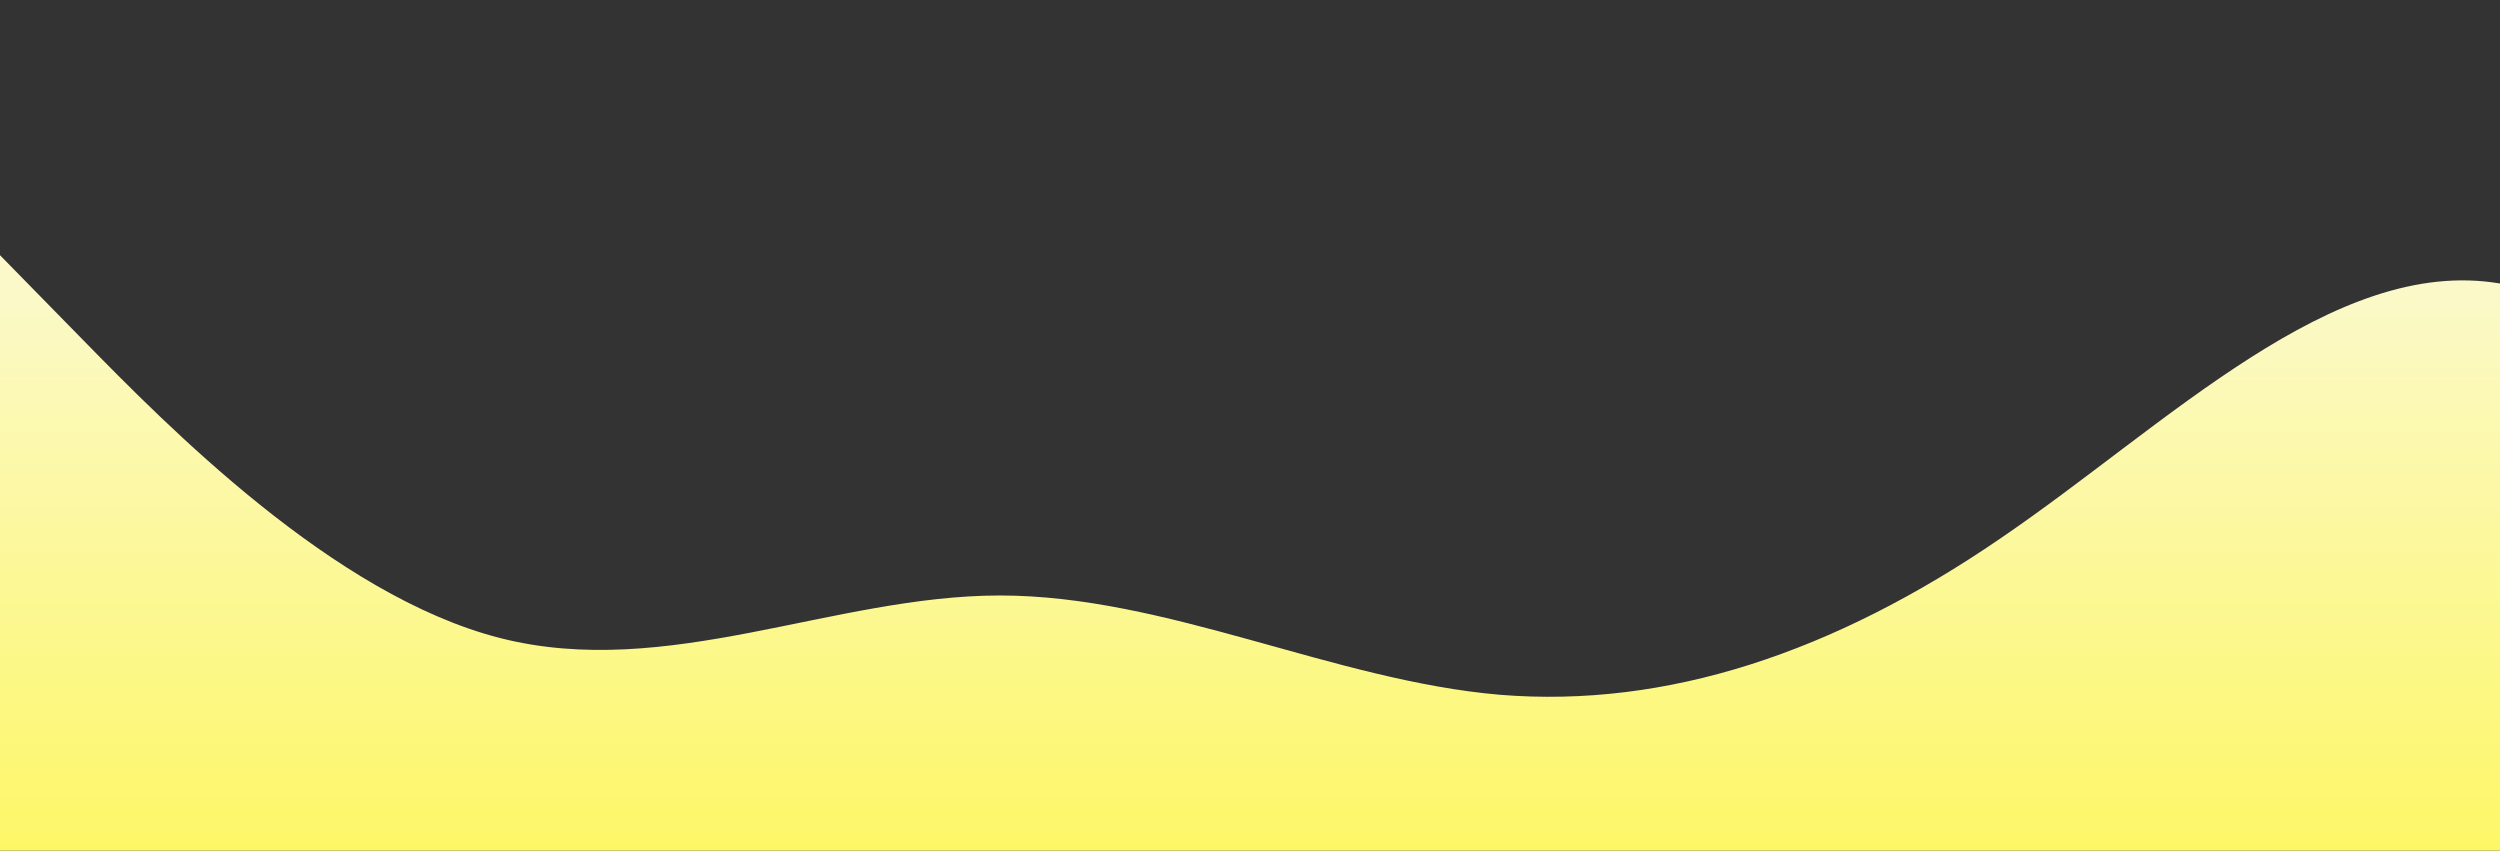 <?xml version="1.0" standalone="no"?>
<svg xmlns:xlink="http://www.w3.org/1999/xlink" id="wave" style="transform:rotate(0deg); transition: 0.3s" viewBox="0 0 1440 490" version="1.1" xmlns="http://www.w3.org/2000/svg"><rect x="0" y="0" width="1440" height="490" fill="#333333" stroke="none"/><defs><linearGradient id="sw-gradient-0" x1="0" x2="0" y1="1" y2="0"><stop stop-color="rgba(253, 247, 103, 1)" offset="0%"/><stop stop-color="rgba(250.304, 250.304, 250.304, 1)" offset="100%"/></linearGradient></defs><path style="transform:translate(0, 0px); opacity:1" fill="url(#sw-gradient-0)" d="M0,147L48,196C96,245,192,343,288,367.5C384,392,480,343,576,343C672,343,768,392,864,400.2C960,408,1056,376,1152,310.3C1248,245,1344,147,1440,163.3C1536,180,1632,310,1728,318.5C1824,327,1920,212,2016,147C2112,82,2208,65,2304,65.3C2400,65,2496,82,2592,89.8C2688,98,2784,98,2880,98C2976,98,3072,98,3168,89.8C3264,82,3360,65,3456,89.8C3552,114,3648,180,3744,196C3840,212,3936,180,4032,138.8C4128,98,4224,49,4320,49C4416,49,4512,98,4608,122.5C4704,147,4800,147,4896,179.7C4992,212,5088,278,5184,310.3C5280,343,5376,343,5472,334.8C5568,327,5664,310,5760,318.5C5856,327,5952,359,6048,326.7C6144,294,6240,196,6336,196C6432,196,6528,294,6624,277.7C6720,261,6816,131,6864,65.3L6912,0L6912,490L6864,490C6816,490,6720,490,6624,490C6528,490,6432,490,6336,490C6240,490,6144,490,6048,490C5952,490,5856,490,5760,490C5664,490,5568,490,5472,490C5376,490,5280,490,5184,490C5088,490,4992,490,4896,490C4800,490,4704,490,4608,490C4512,490,4416,490,4320,490C4224,490,4128,490,4032,490C3936,490,3840,490,3744,490C3648,490,3552,490,3456,490C3360,490,3264,490,3168,490C3072,490,2976,490,2880,490C2784,490,2688,490,2592,490C2496,490,2400,490,2304,490C2208,490,2112,490,2016,490C1920,490,1824,490,1728,490C1632,490,1536,490,1440,490C1344,490,1248,490,1152,490C1056,490,960,490,864,490C768,490,672,490,576,490C480,490,384,490,288,490C192,490,96,490,48,490L0,490Z"/></svg>